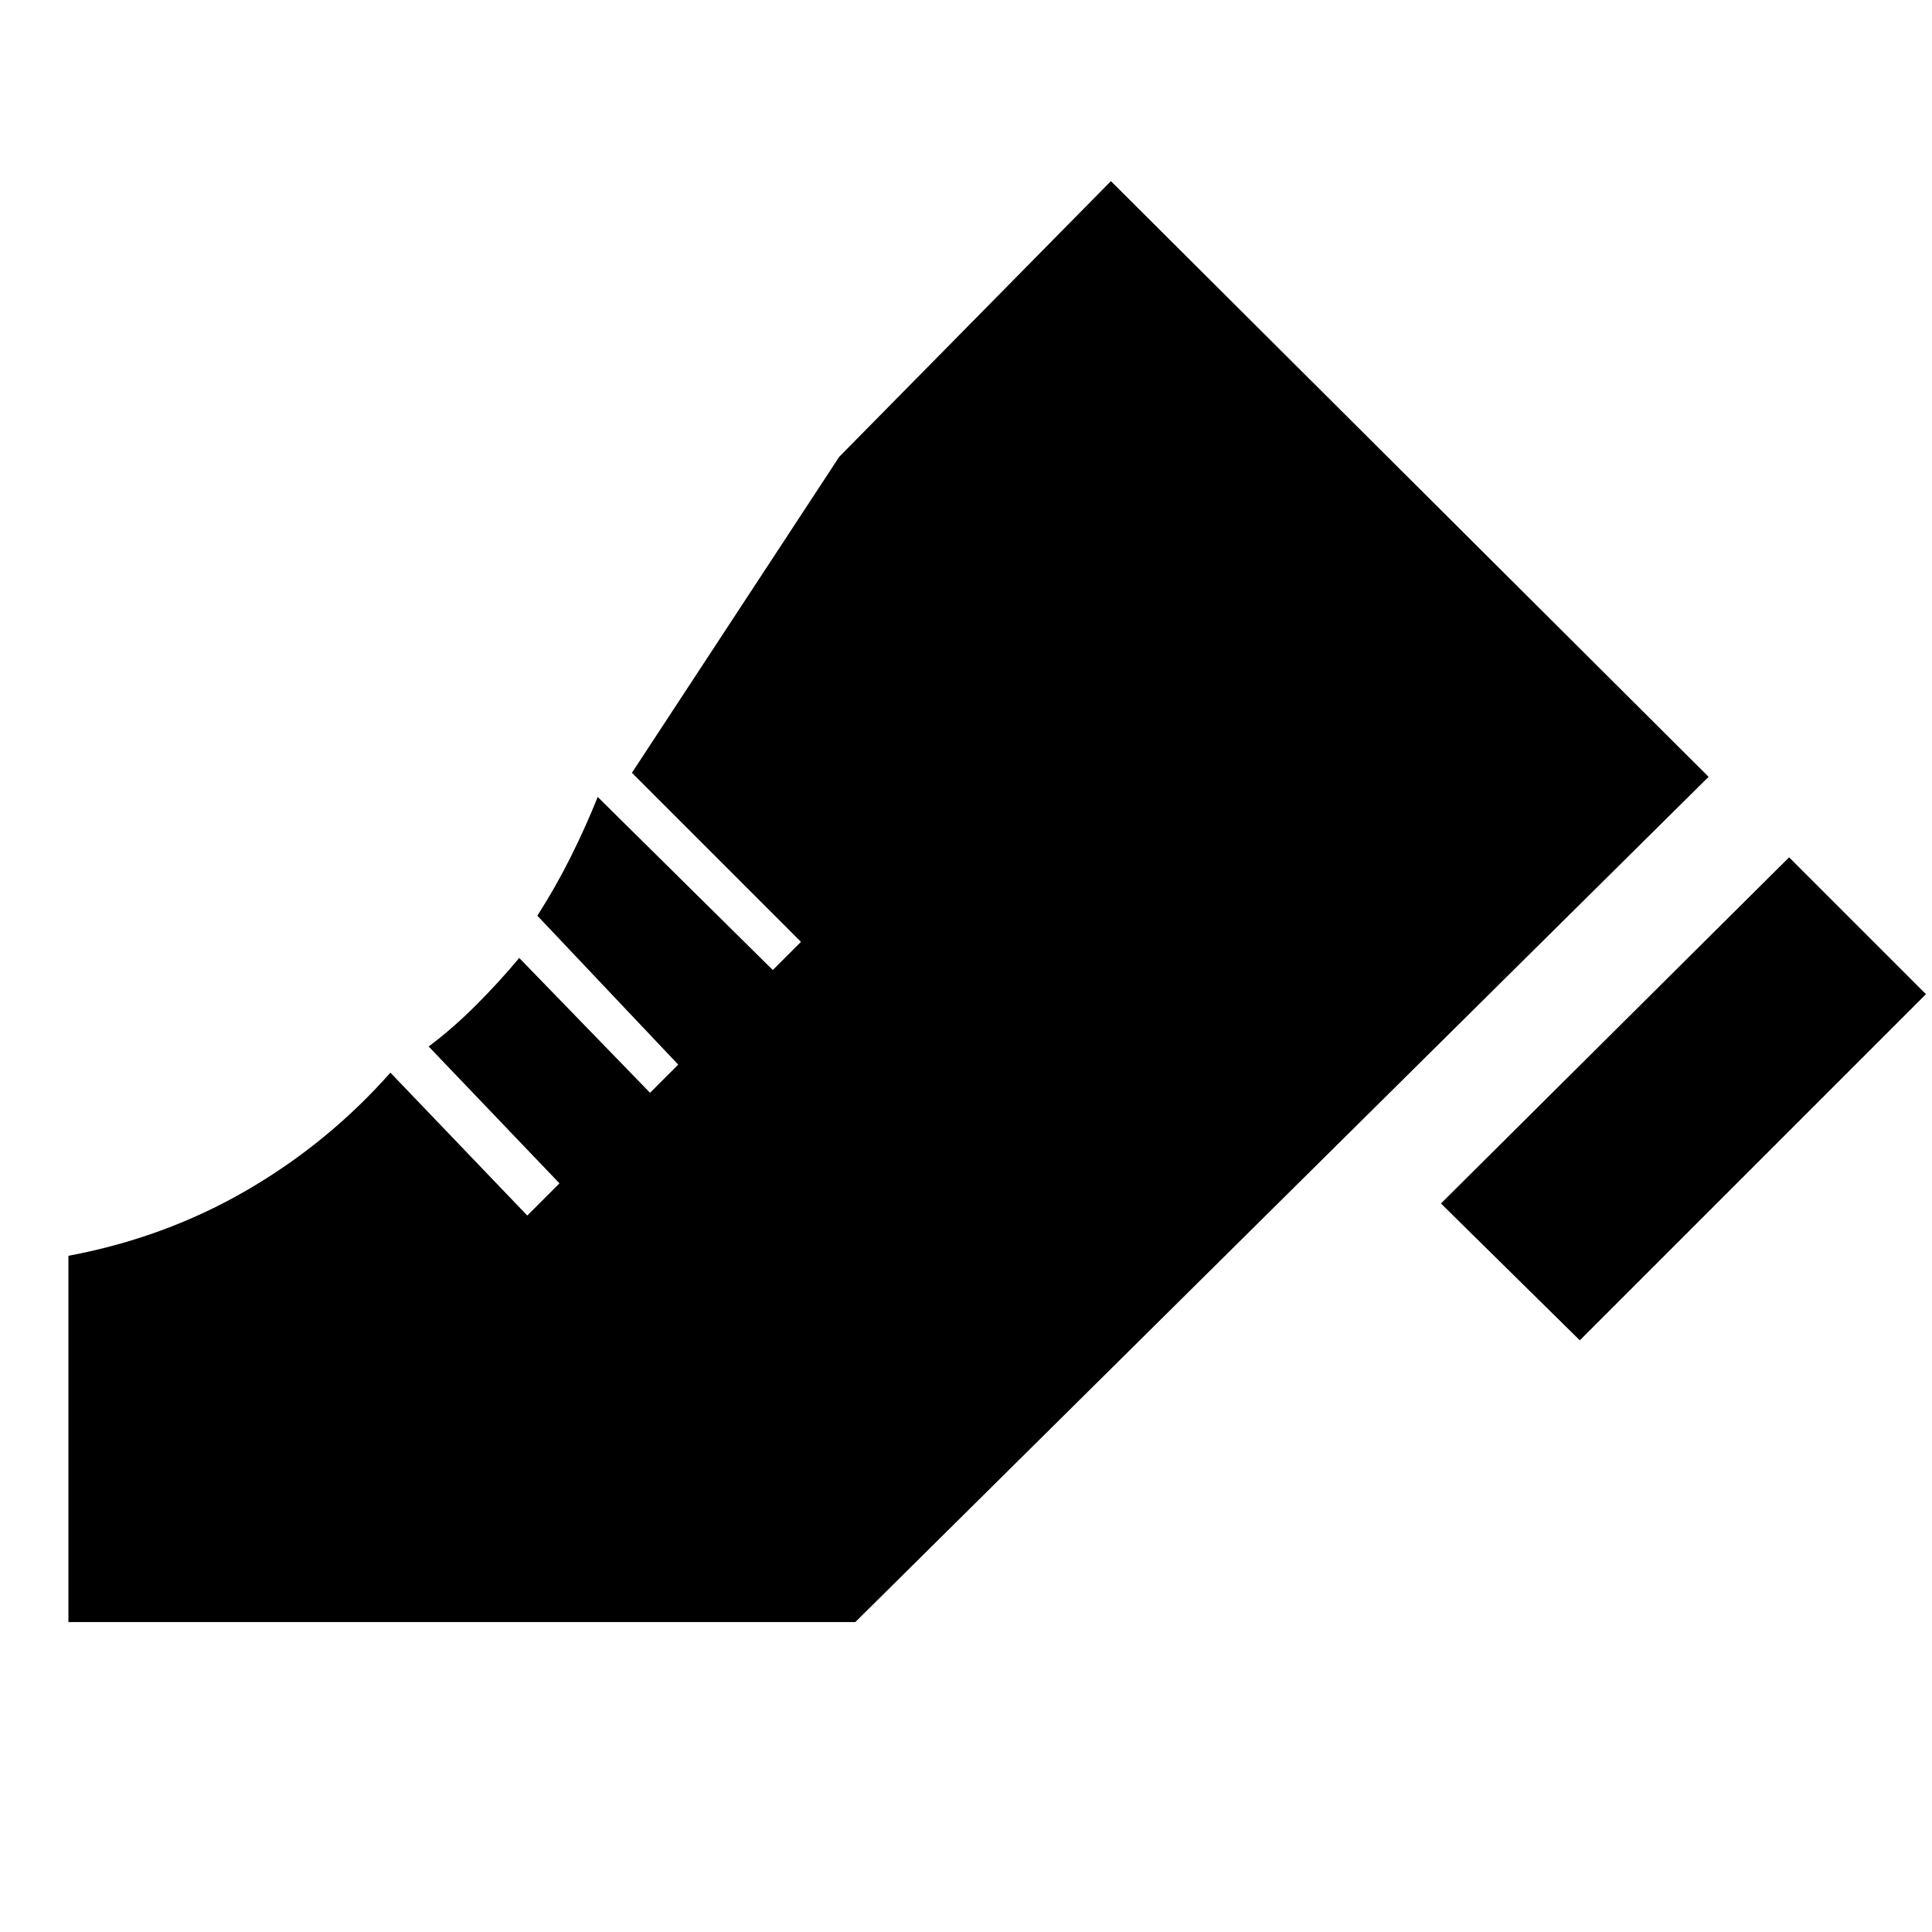 <svg xmlns="http://www.w3.org/2000/svg" height="20" viewBox="0 -960 960 960" width="20"><path d="m716-362 173-172 68 68-172 172-69-68ZM34-154v-182q48-9 88.5-32.5T194-427l68 71 16-16-65-68q12-9 23.5-20.5T258-484l65 67 14-14-70-74q9-14 16.5-29t13.5-30l87 86 14-14-84-84 103-157 135-137 297 296-424 420H34Z"/></svg>